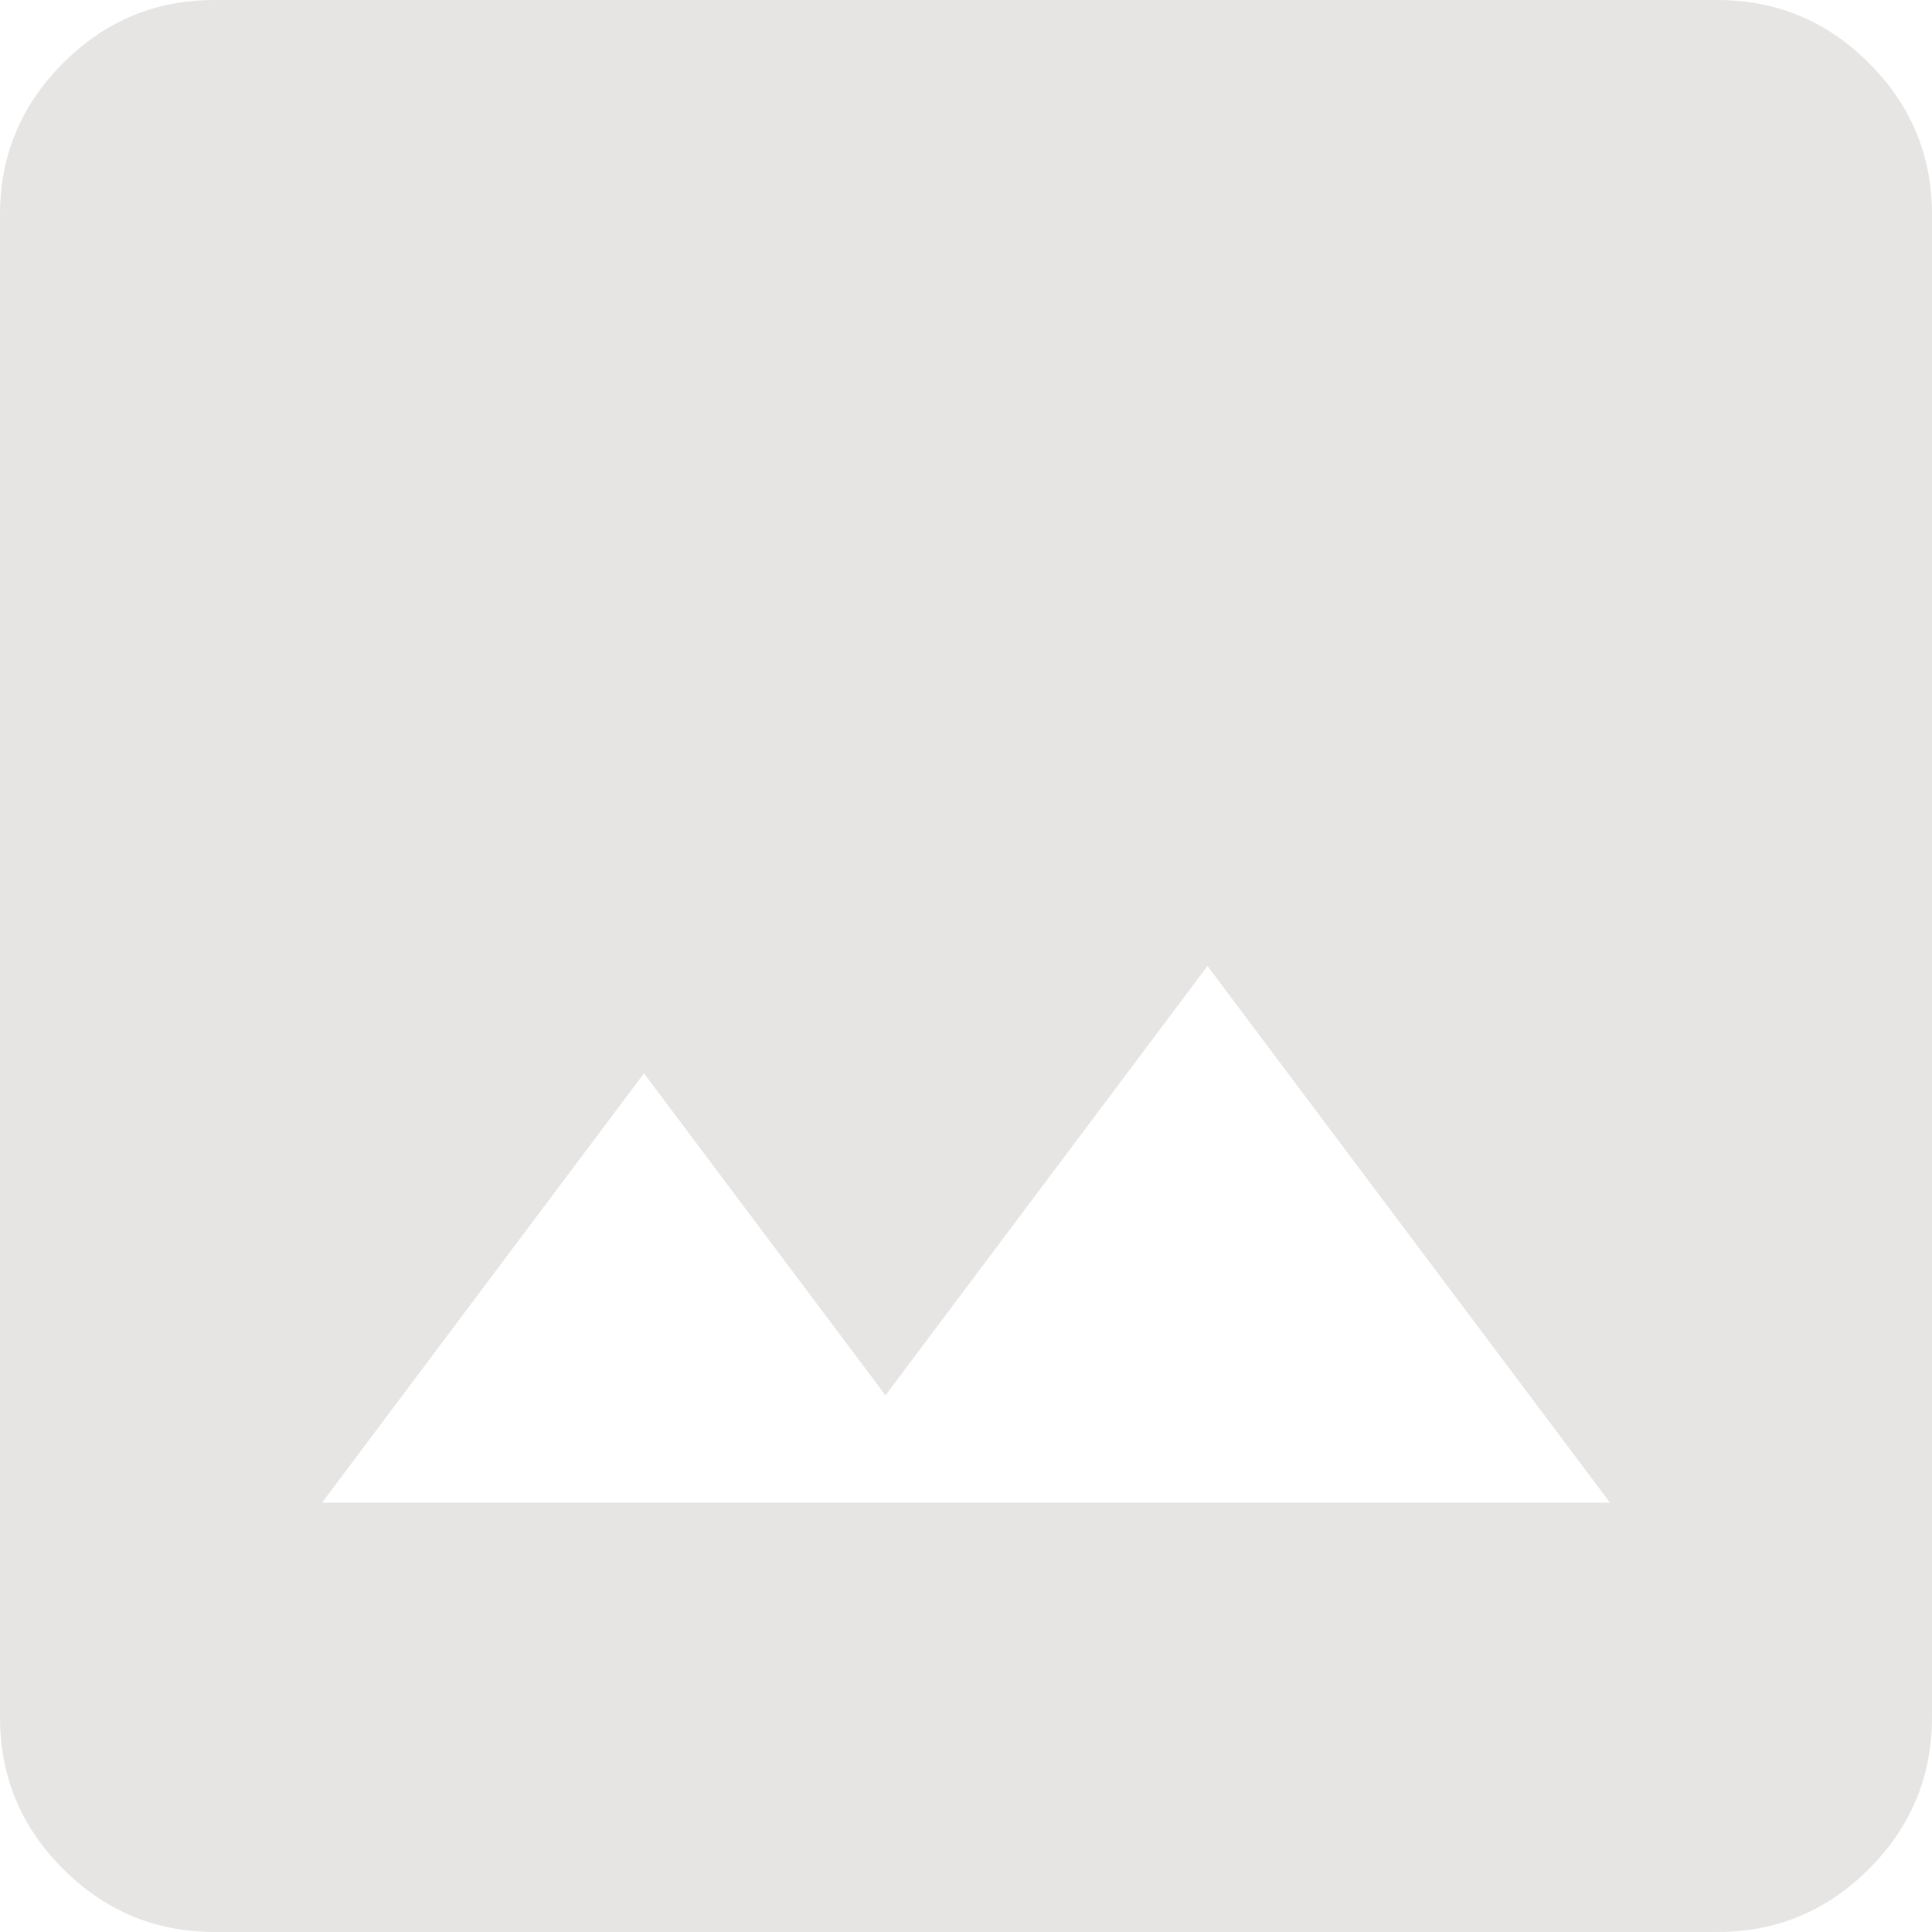 <svg width="168" height="168" viewBox="0 0 168 168" fill="none" xmlns="http://www.w3.org/2000/svg">
<path d="M18.667 168C13.533 168 9.137 166.171 5.479 162.512C1.82 158.853 -0.006 154.46 1.58461e-05 149.333V18.667C1.58461e-05 13.533 1.829 9.137 5.488 5.479C9.147 1.82 13.54 -0.006 18.667 1.58461e-05H149.333C154.467 1.58461e-05 158.863 1.829 162.521 5.488C166.18 9.147 168.006 13.54 168 18.667V149.333C168 154.467 166.171 158.863 162.512 162.521C158.853 166.18 154.46 168.006 149.333 168H18.667ZM28 130.667H140L105 84L77 121.333L56 93.333L28 130.667Z" fill="#E7E5E4"/>
</svg>
